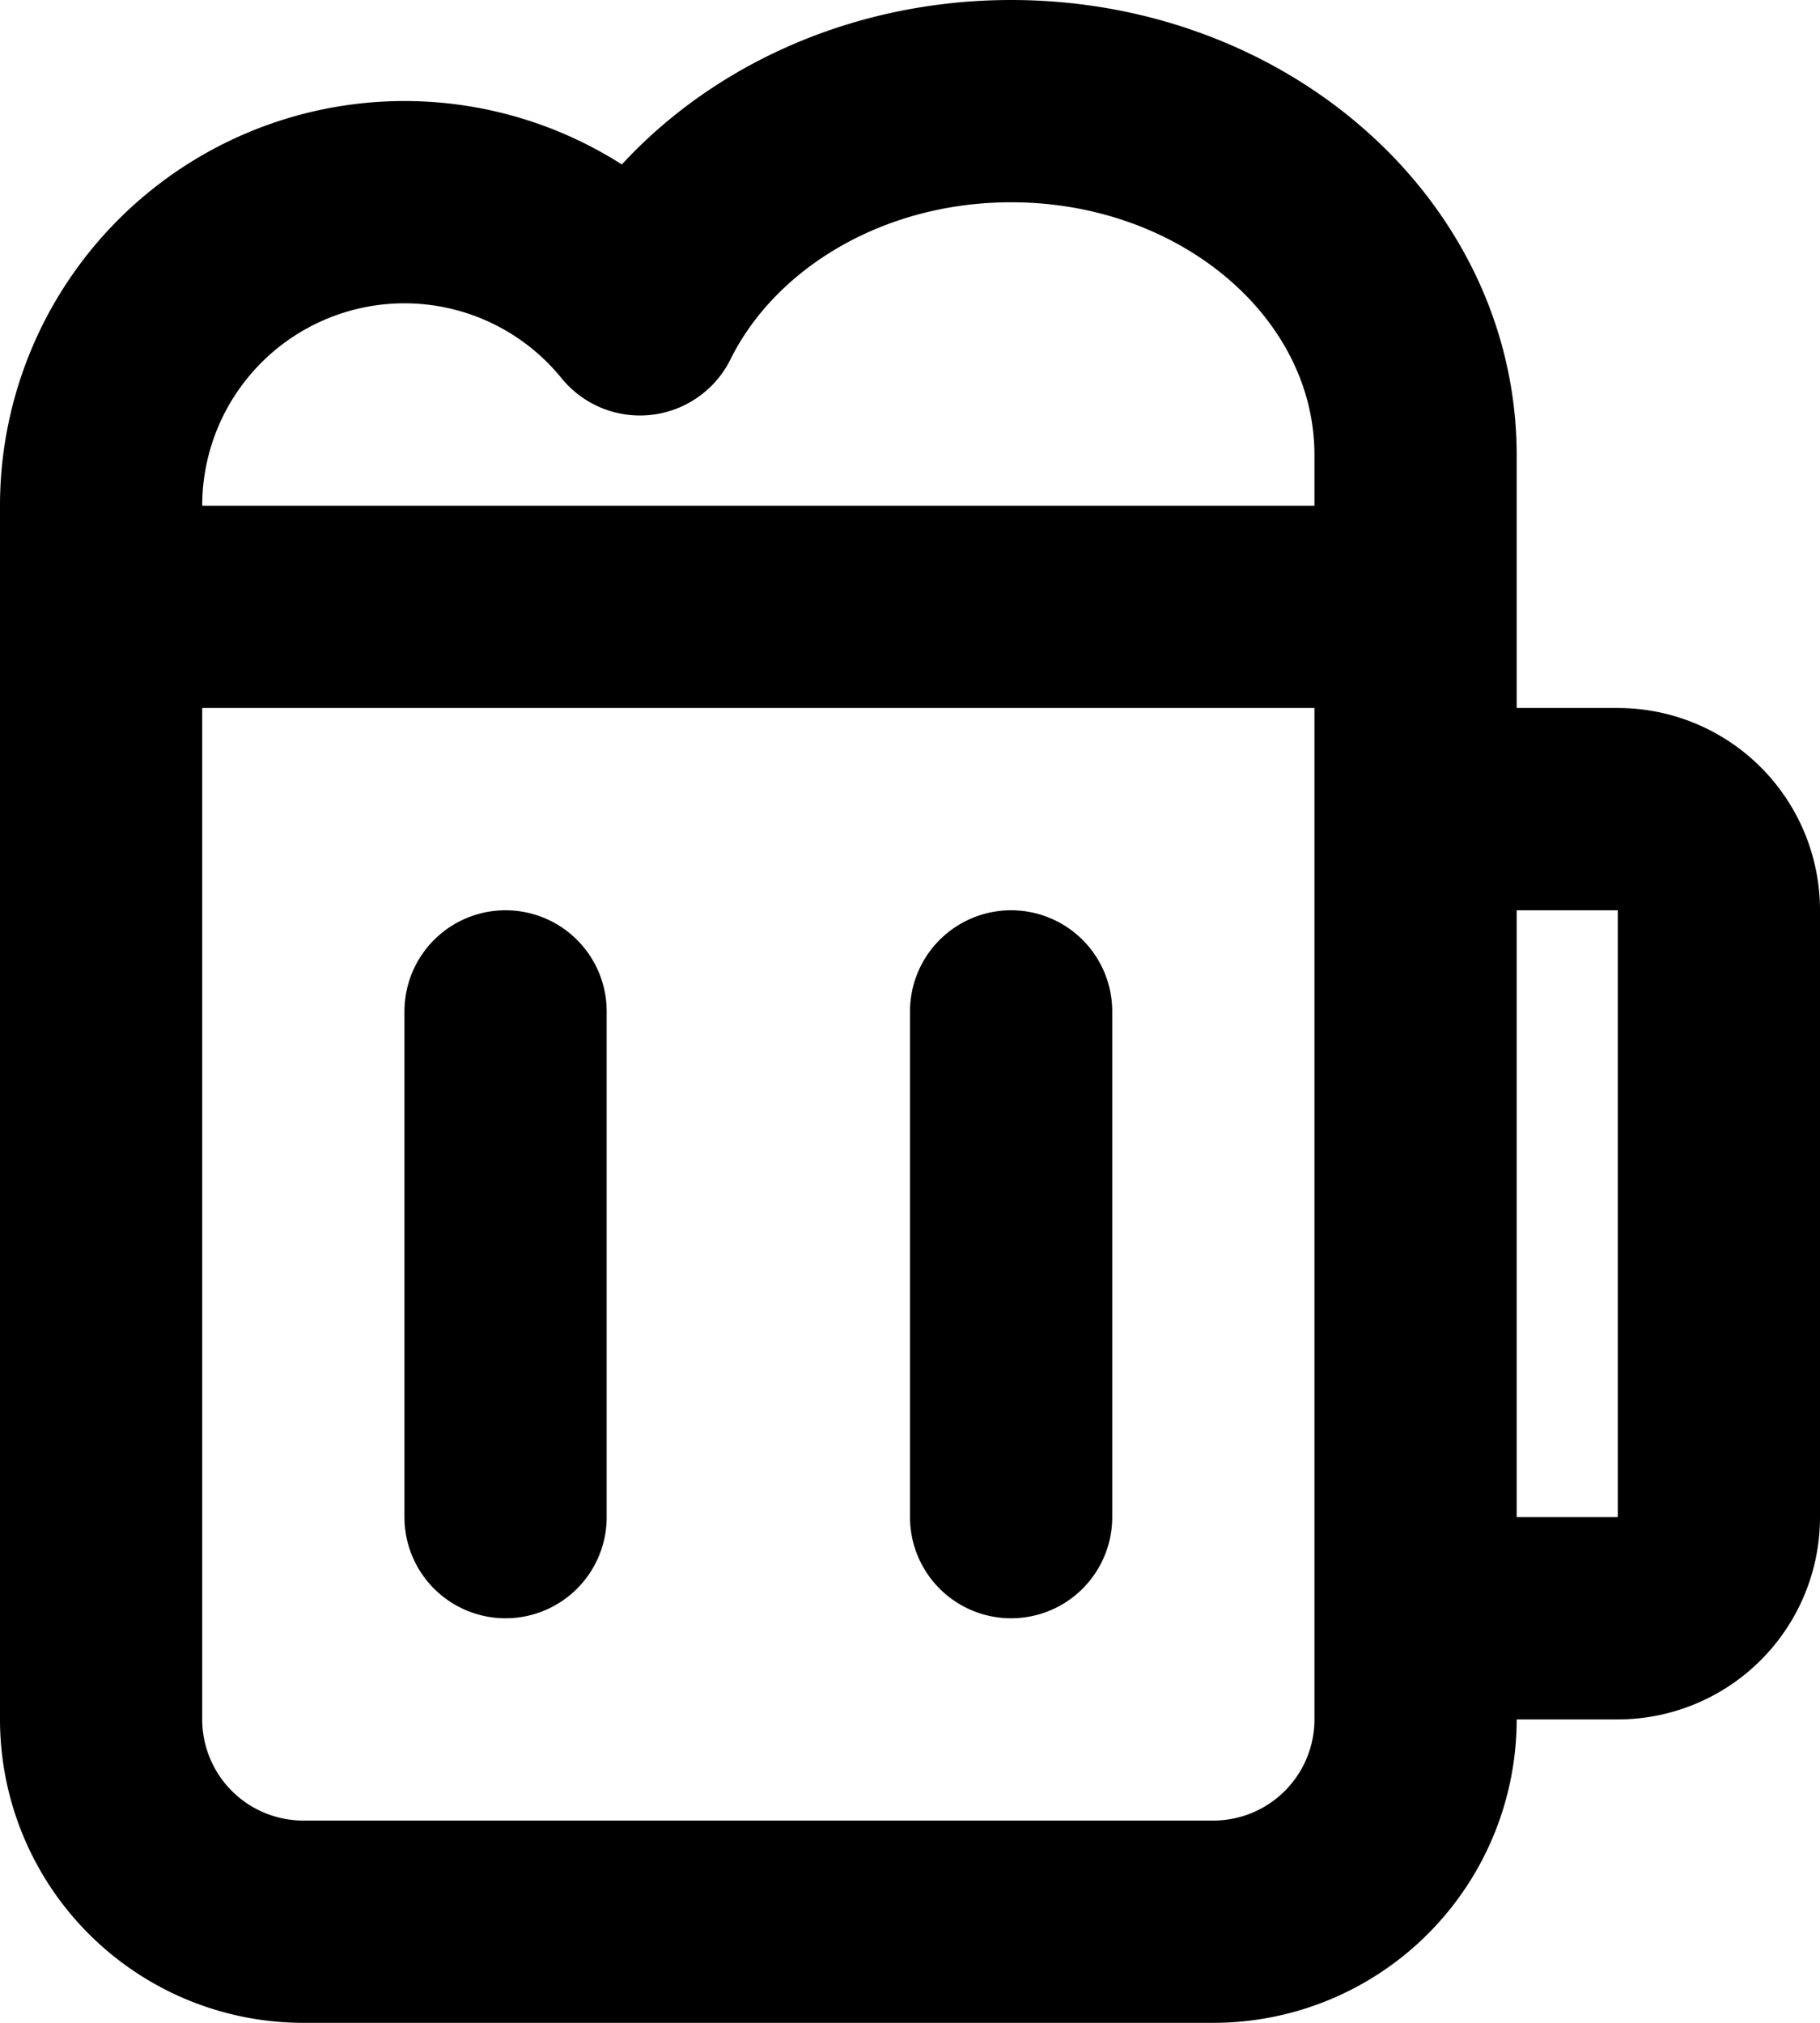 <svg xmlns="http://www.w3.org/2000/svg" width="18" height="20" fill="none" viewBox="0 0 18 20">
  <path stroke="#000" stroke-linecap="round" stroke-linejoin="round" stroke-width="2" d="M1 6h13M1 6v11a2 2 0 0 0 2 2h9a2 2 0 0 0 2-2V6M1 6V5a3 3 0 0 1 5.329-1.892C6.944 1.868 8.356 1 10 1c2.21 0 4 1.567 4 3.5V6m0 2h2a1 1 0 0 1 1 1v6a1 1 0 0 1-1 1h-2m-9-1v-5m5 5v-5"/>
</svg>
